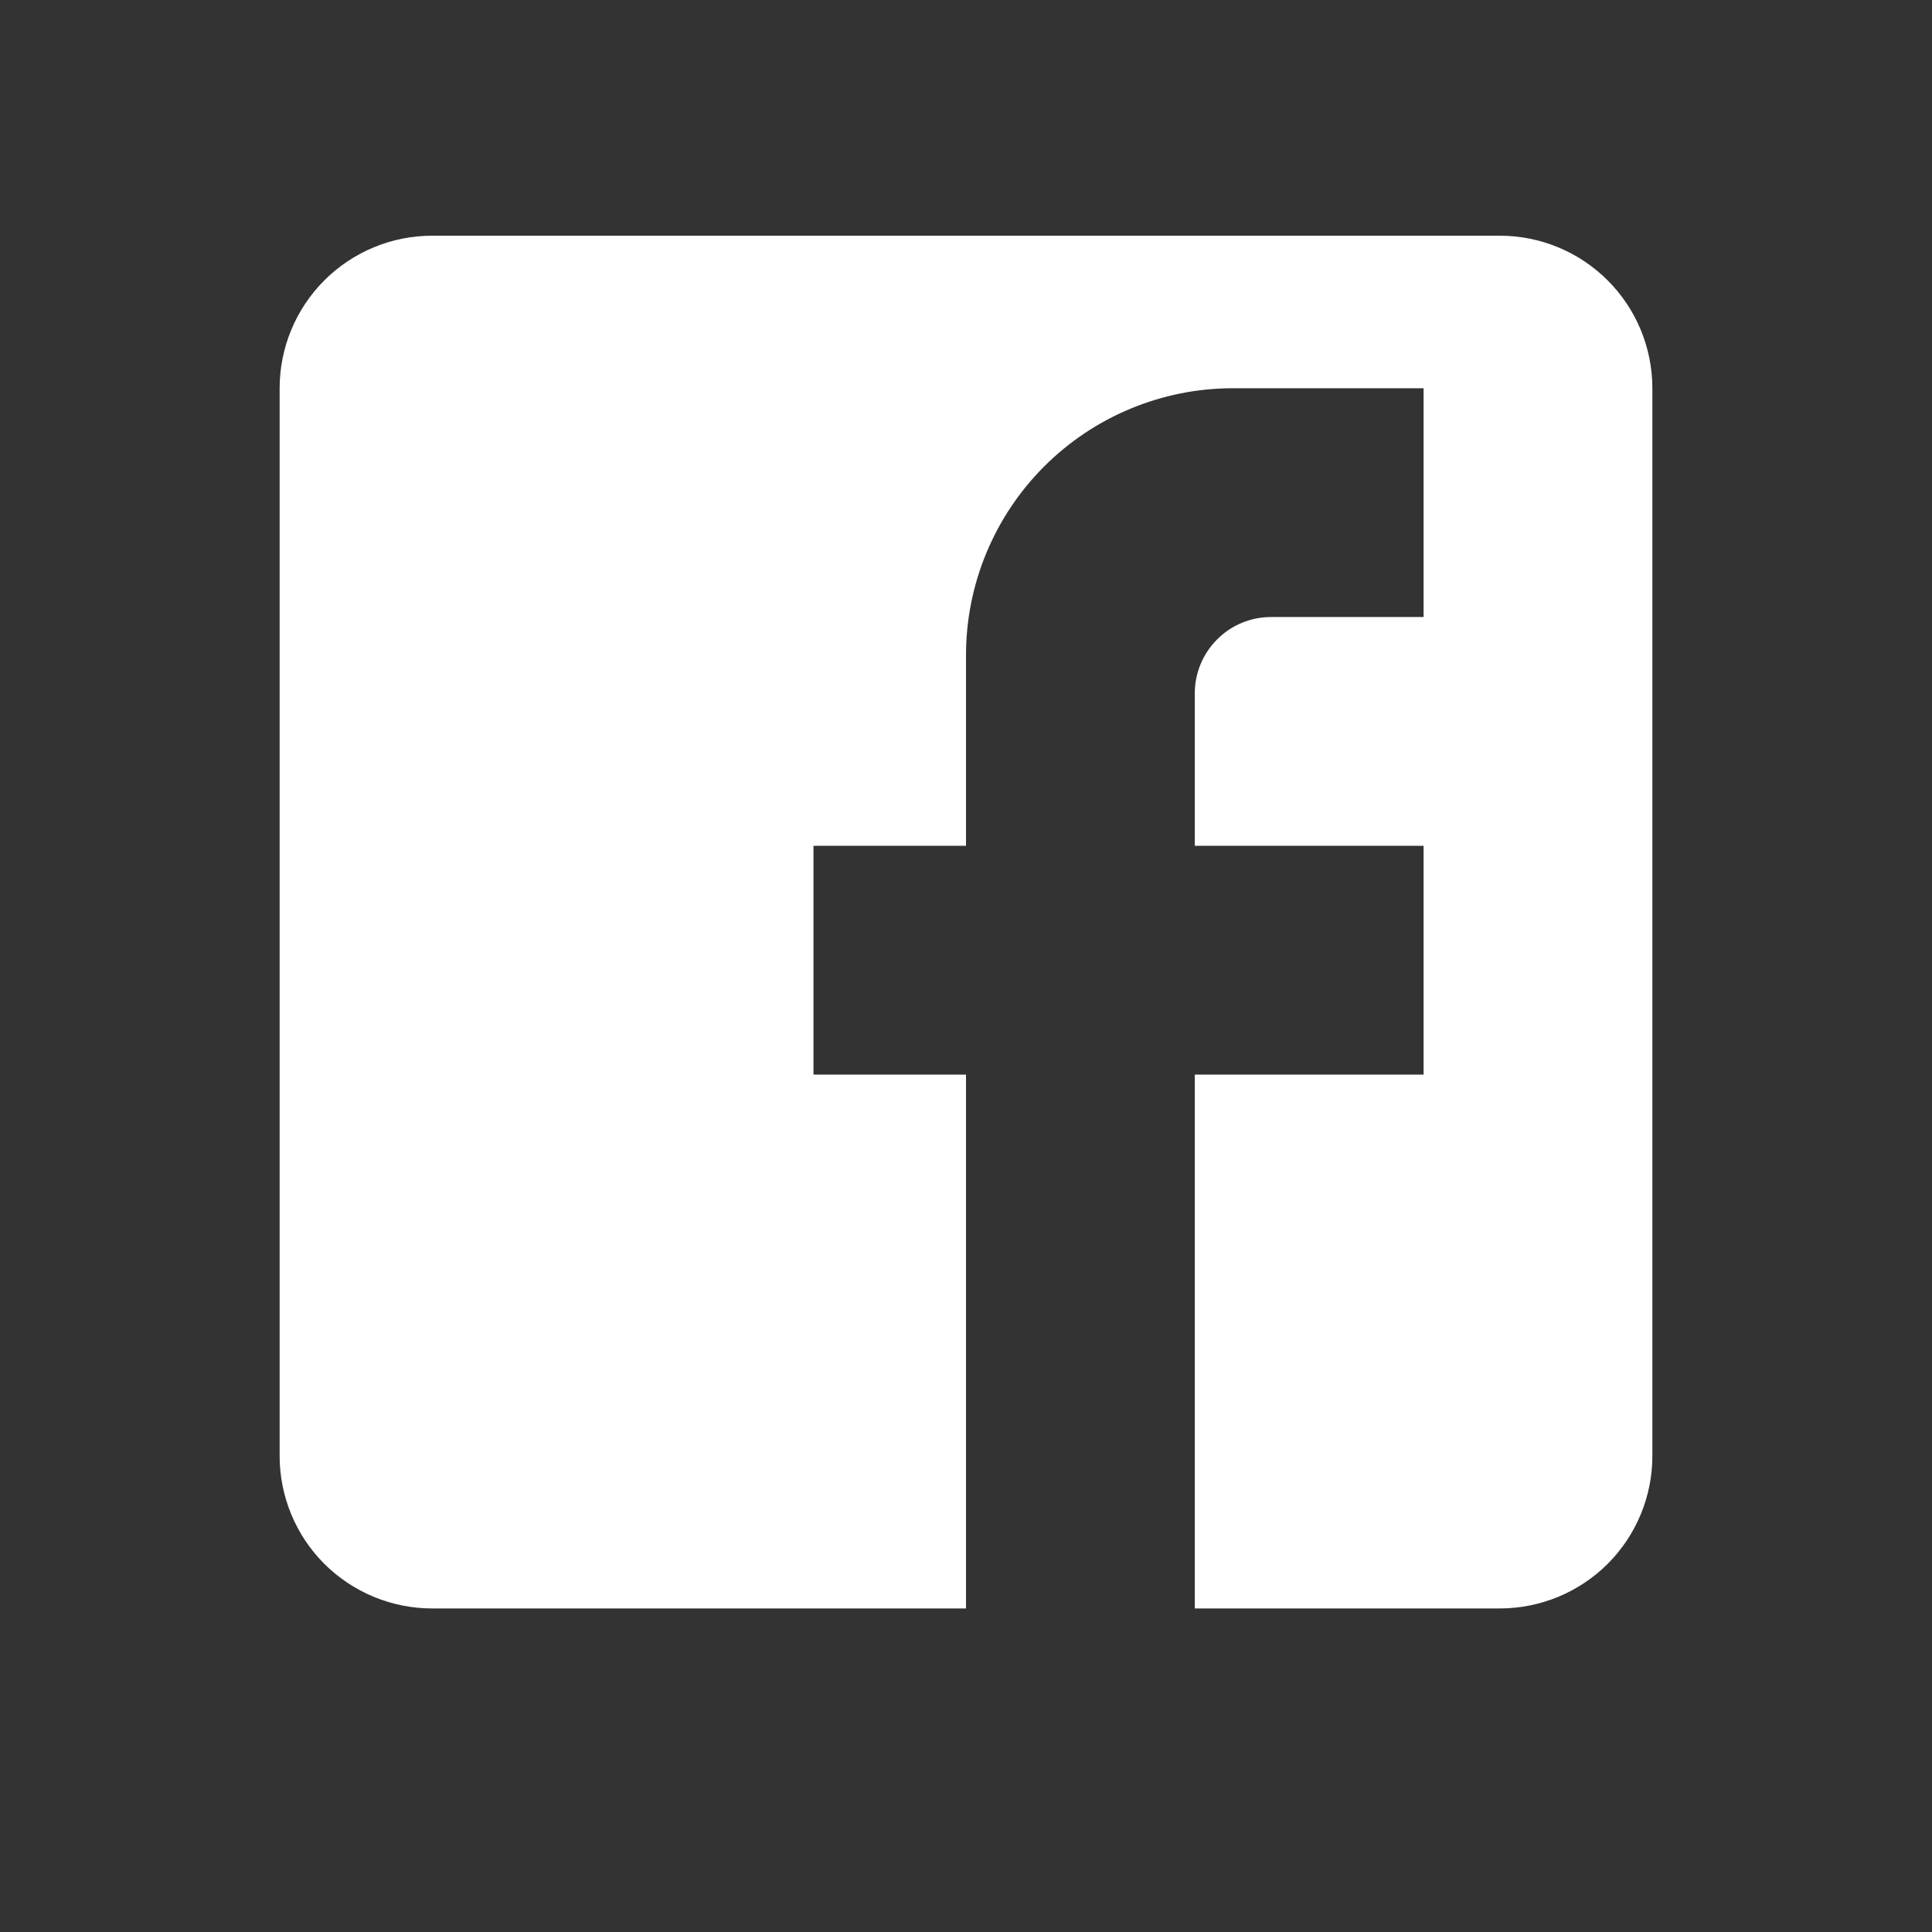 <svg width="19" height="19" viewBox="0 0 19 19" fill="none" xmlns="http://www.w3.org/2000/svg">
<rect x="0" y="0" width="19" height="19" fill="#333333" stroke="none"/>
<path d="M4.25 2.318H14.75C15.148 2.318 15.529 2.476 15.811 2.758C16.092 3.039 16.25 3.421 16.25 3.818V14.318C16.25 14.716 16.092 15.098 15.811 15.379C15.529 15.66 15.148 15.818 14.75 15.818H4.25C3.852 15.818 3.471 15.66 3.189 15.379C2.908 15.098 2.75 14.716 2.75 14.318V3.818C2.75 3.421 2.908 3.039 3.189 2.758C3.471 2.476 3.852 2.318 4.25 2.318ZM14 3.818H12.125C11.429 3.818 10.761 4.095 10.269 4.587C9.777 5.079 9.5 5.747 9.5 6.443V8.318H8V10.568H9.5V15.818H11.75V10.568H14V8.318H11.75V6.818C11.75 6.619 11.829 6.429 11.97 6.288C12.11 6.147 12.301 6.068 12.5 6.068H14V3.818Z" fill="white"/>
</svg>
